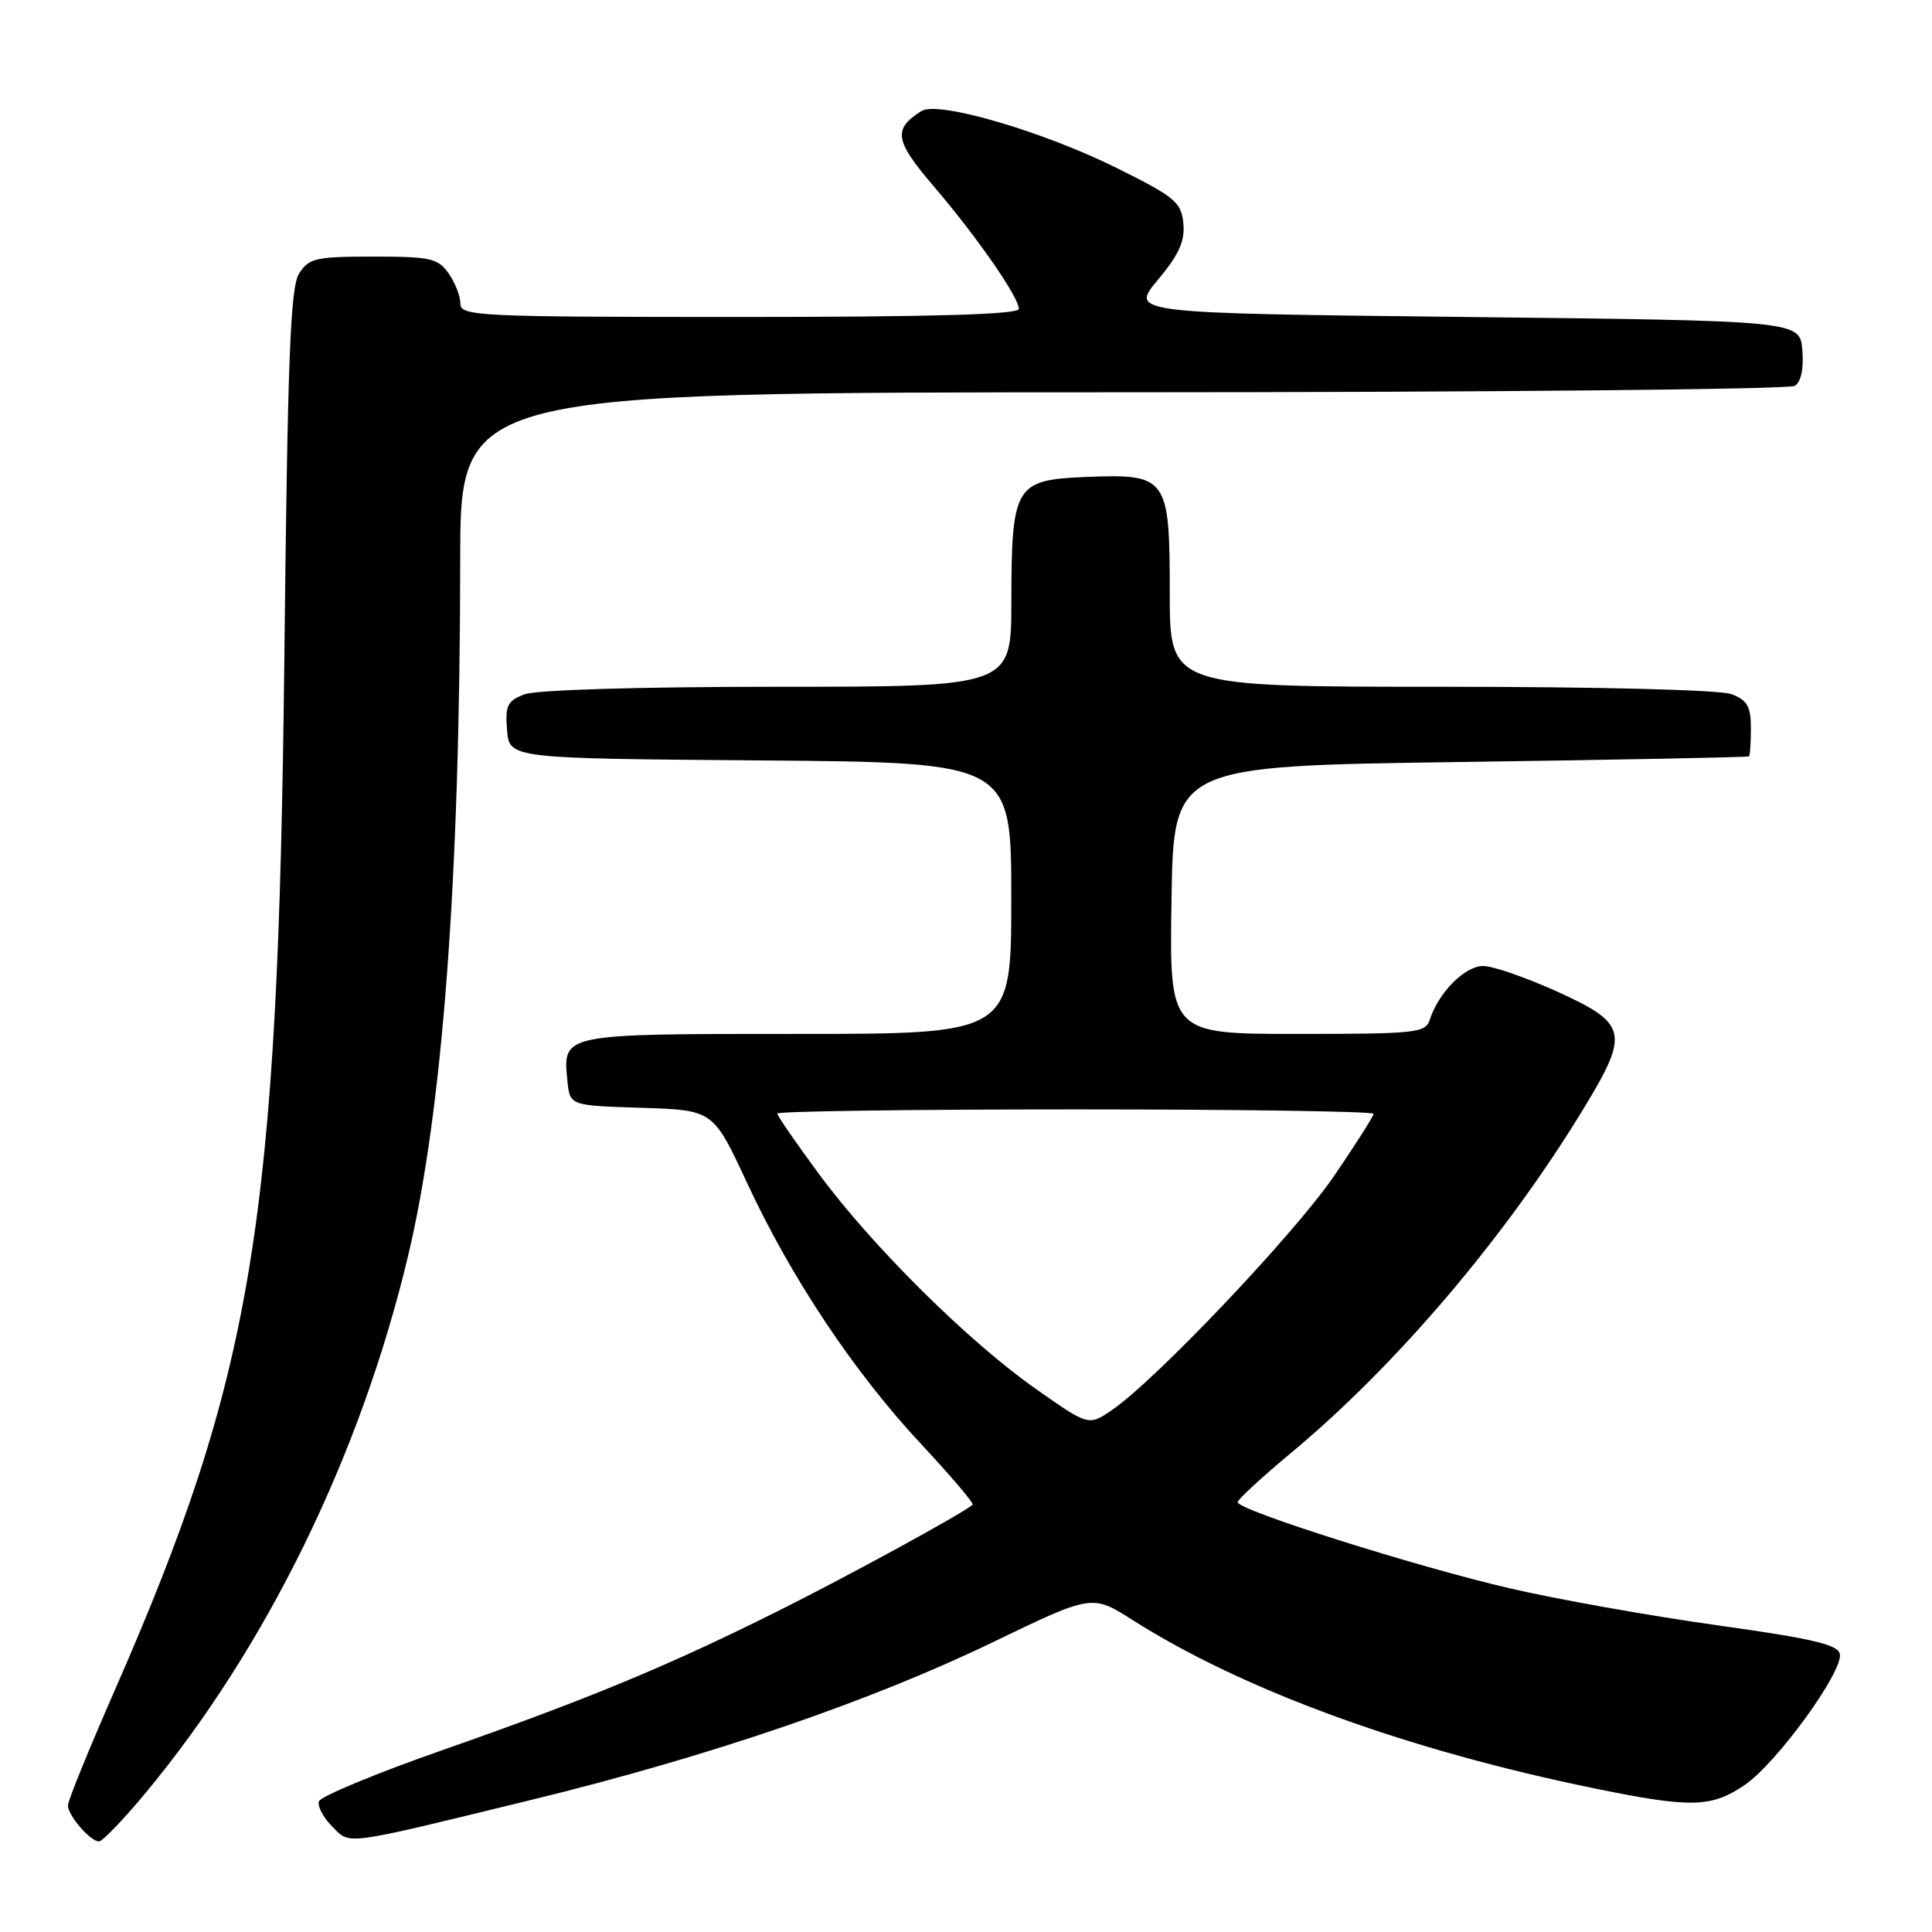 <?xml version="1.0" encoding="UTF-8" standalone="no"?>
<!DOCTYPE svg PUBLIC "-//W3C//DTD SVG 1.1//EN" "http://www.w3.org/Graphics/SVG/1.1/DTD/svg11.dtd" >
<svg xmlns="http://www.w3.org/2000/svg" xmlns:xlink="http://www.w3.org/1999/xlink" version="1.1" viewBox="0 0 256 256">
 <g >
 <path fill="currentColor"
d=" M 19.14 237.75 C 35.25 218.42 47.77 192.86 54.08 166.38 C 58.65 147.18 60.95 116.57 60.98 74.25 C 61.00 52.00 61.00 52.00 148.75 51.98 C 197.01 51.98 237.09 51.59 237.82 51.13 C 238.65 50.61 239.02 48.84 238.82 46.40 C 238.50 42.50 238.50 42.50 194.12 42.00 C 149.74 41.50 149.74 41.50 153.42 37.09 C 156.23 33.73 157.03 31.95 156.80 29.59 C 156.53 26.80 155.68 26.09 148.09 22.32 C 138.22 17.40 124.29 13.33 122.10 14.71 C 118.29 17.11 118.54 18.62 123.68 24.63 C 129.45 31.38 135.00 39.37 135.00 40.93 C 135.00 41.67 123.61 42.00 98.00 42.00 C 63.21 42.00 61.00 41.89 61.00 40.22 C 61.00 39.24 60.30 37.44 59.44 36.22 C 58.04 34.23 57.03 34.00 49.47 34.00 C 41.82 34.00 40.92 34.21 39.63 36.25 C 38.47 38.08 38.11 47.50 37.68 87.00 C 36.85 162.31 33.61 182.00 15.06 224.31 C 11.73 231.90 9.00 238.62 9.00 239.23 C 9.00 240.56 11.97 244.00 13.12 244.00 C 13.56 244.00 16.27 241.19 19.14 237.75 Z  M 70.50 238.47 C 93.95 232.75 115.32 225.45 131.60 217.58 C 144.71 211.25 144.71 211.25 150.10 214.68 C 164.79 224.00 186.47 231.90 211.36 236.99 C 224.08 239.59 226.76 239.52 231.17 236.53 C 235.40 233.66 244.24 221.50 243.79 219.17 C 243.55 217.91 240.14 217.12 227.49 215.35 C 218.70 214.12 206.32 211.92 200.00 210.45 C 187.56 207.56 164.00 200.10 164.00 199.05 C 164.00 198.69 167.22 195.72 171.15 192.45 C 185.11 180.83 199.63 163.72 209.91 146.77 C 215.92 136.88 215.64 135.63 206.44 131.44 C 202.29 129.55 197.82 128.00 196.52 128.00 C 194.10 128.00 190.61 131.52 189.47 135.08 C 188.91 136.87 187.74 137.00 171.91 137.00 C 154.95 137.00 154.95 137.00 155.23 119.25 C 155.50 101.50 155.50 101.50 193.50 100.97 C 214.40 100.68 231.61 100.34 231.75 100.22 C 231.89 100.10 232.00 98.41 232.00 96.48 C 232.00 93.61 231.52 92.77 229.43 91.98 C 227.94 91.41 211.86 91.00 190.93 91.00 C 155.00 91.00 155.00 91.00 155.00 78.65 C 155.00 63.20 154.69 62.77 143.90 63.20 C 134.48 63.58 134.03 64.33 134.01 79.75 C 134.00 91.00 134.00 91.00 103.07 91.00 C 84.90 91.00 71.05 91.41 69.50 92.00 C 67.22 92.87 66.92 93.49 67.19 96.75 C 67.50 100.50 67.50 100.50 100.75 100.76 C 134.00 101.03 134.00 101.03 134.00 119.01 C 134.00 137.00 134.00 137.00 105.62 137.00 C 74.32 137.00 74.58 136.95 75.18 143.18 C 75.50 146.50 75.50 146.50 85.00 146.79 C 94.50 147.09 94.50 147.09 98.96 156.68 C 104.82 169.31 113.17 181.84 122.06 191.35 C 126.02 195.60 129.09 199.21 128.88 199.39 C 127.38 200.64 112.57 208.73 103.29 213.37 C 88.58 220.73 77.93 225.14 58.57 231.92 C 49.81 234.99 42.47 238.03 42.26 238.69 C 42.05 239.34 42.83 240.83 44.00 242.00 C 46.48 244.48 45.08 244.67 70.50 238.47 Z  M 137.27 184.05 C 128.35 177.79 115.65 165.21 108.55 155.61 C 105.50 151.48 103.00 147.86 103.00 147.55 C 103.00 147.25 120.78 147.00 142.50 147.00 C 164.22 147.00 182.00 147.26 182.00 147.59 C 182.00 147.91 179.64 151.62 176.76 155.84 C 171.50 163.52 153.23 182.78 147.38 186.81 C 144.25 188.96 144.25 188.96 137.27 184.05 Z "/>
</g>
</svg>
